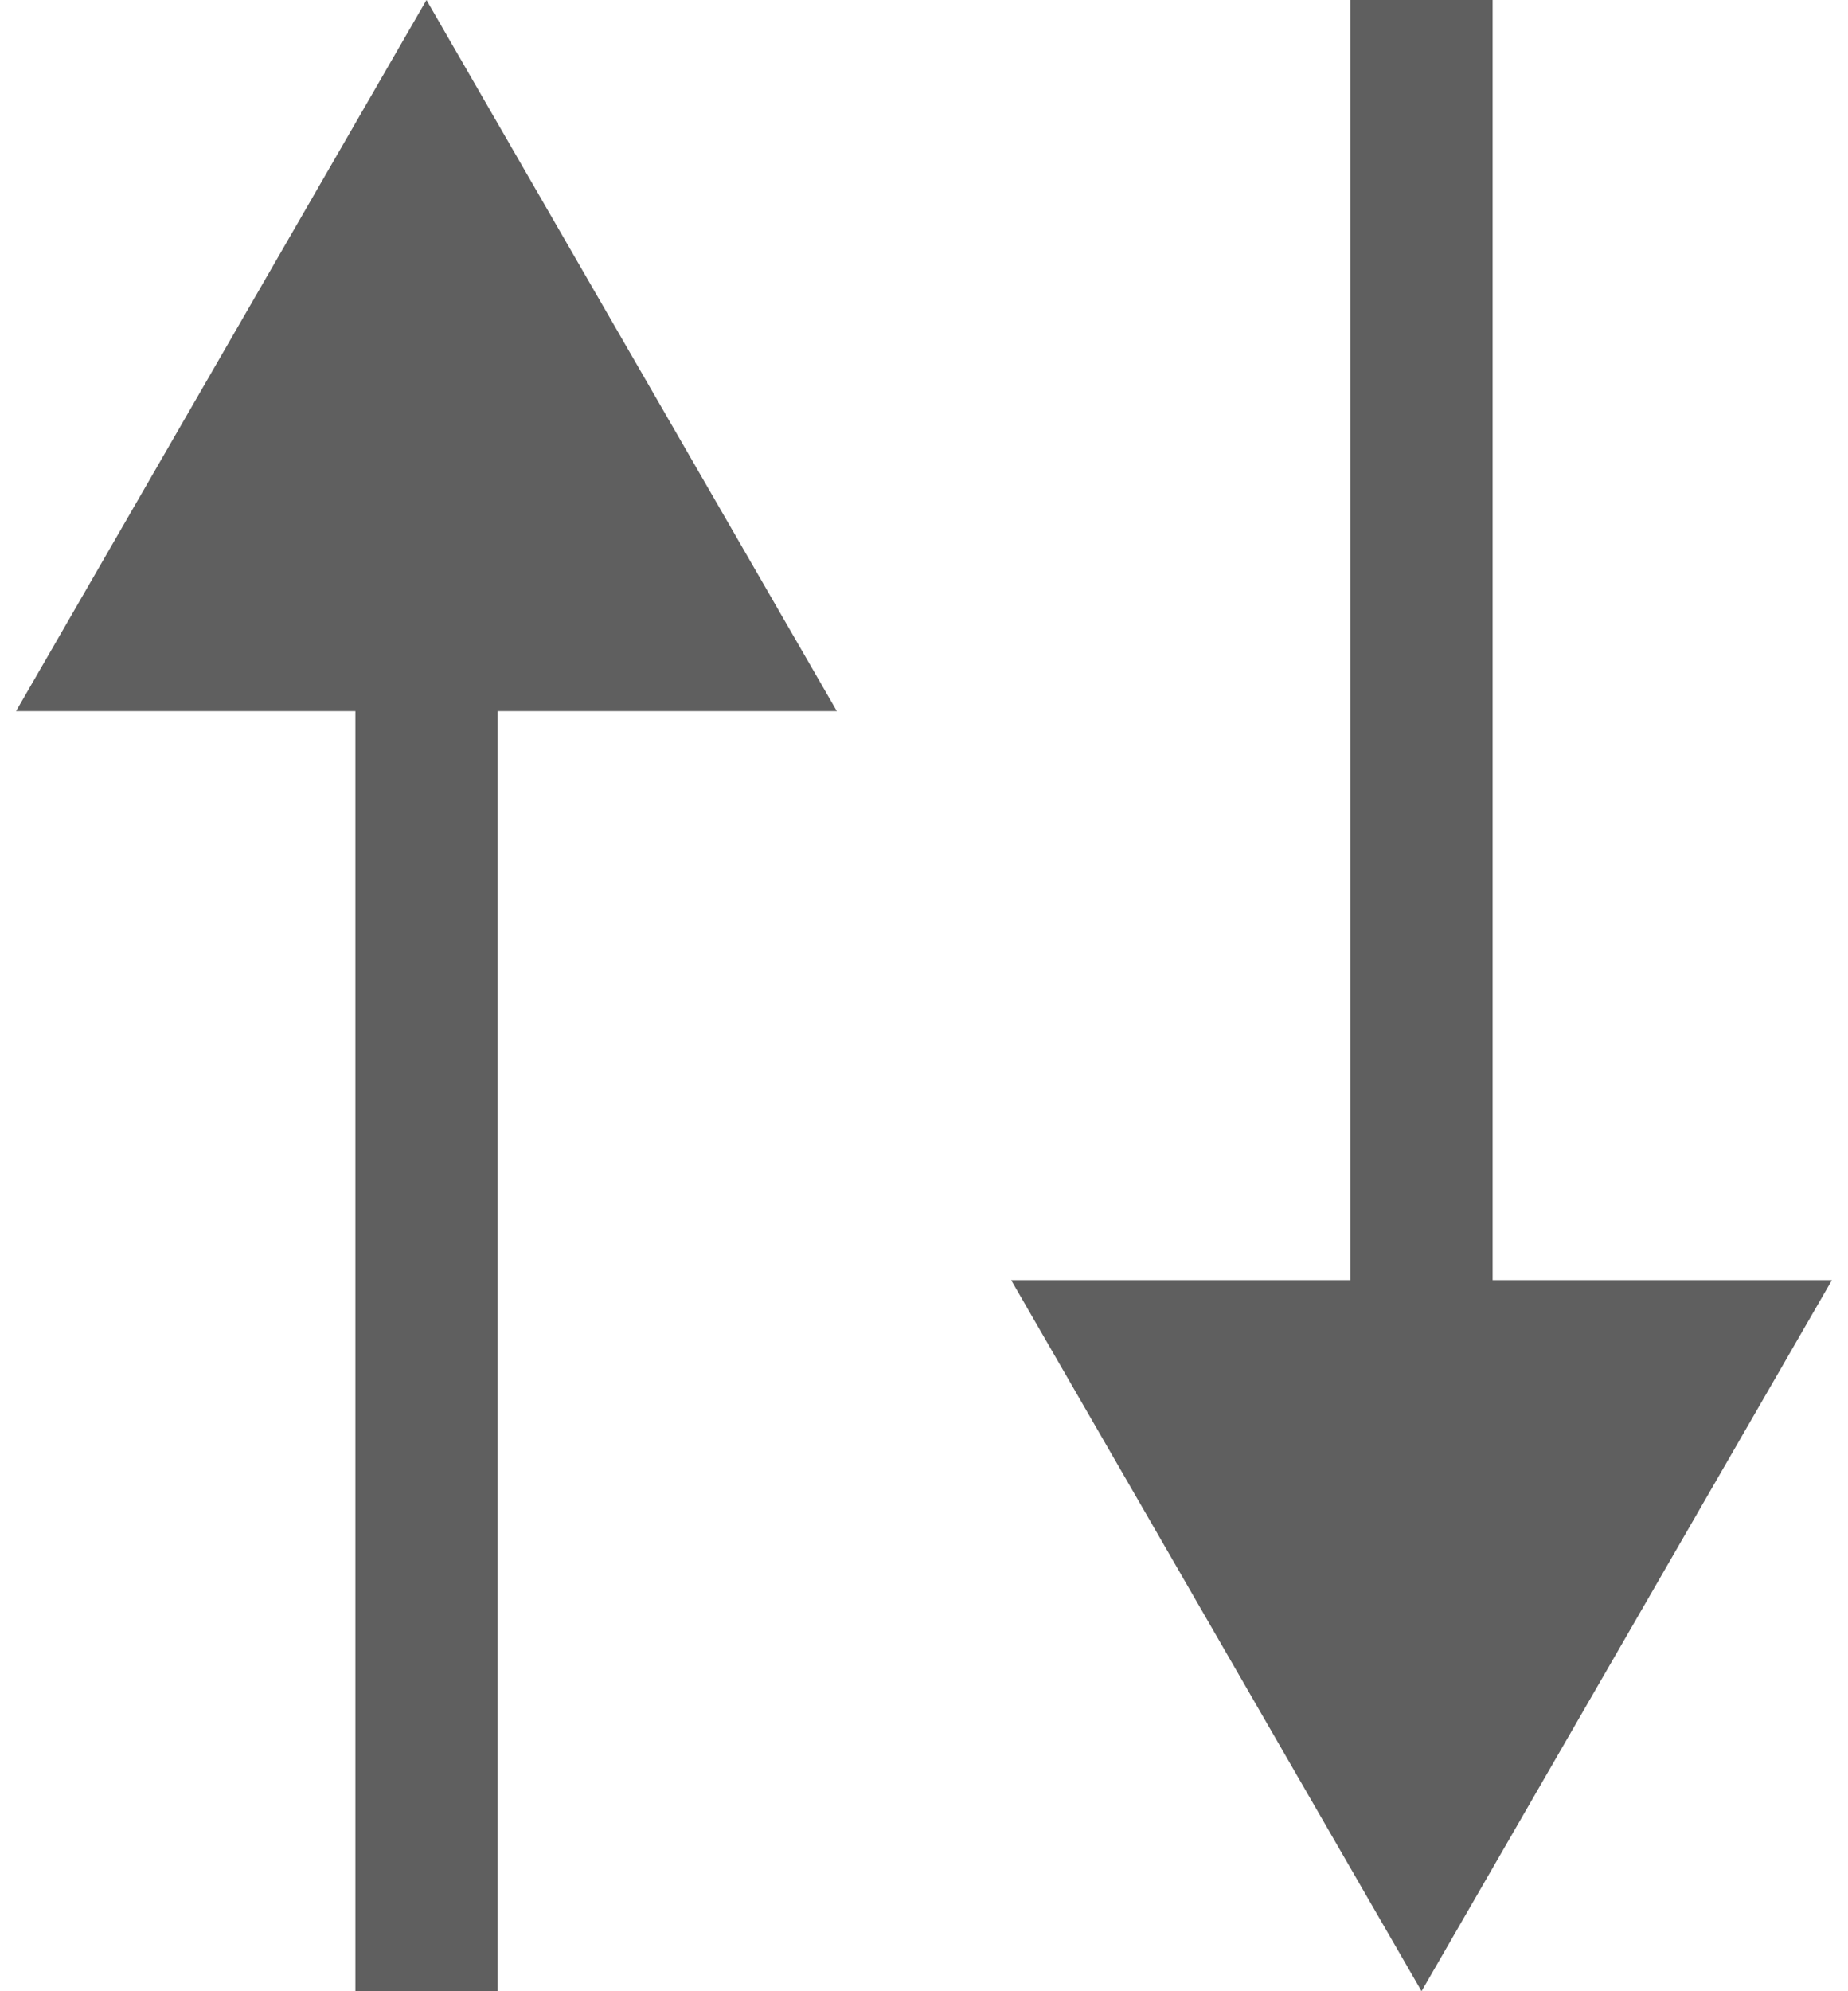 <svg width="13" height="14" viewBox="0 0 13 14" fill="none" xmlns="http://www.w3.org/2000/svg">
<path d="M10 14L12.887 9H7.113L10 14ZM10.5 9.5V0H9.5V9.5H10.5Z" fill="#5F5F5F"/>
<path d="M3 0L0.113 5H5.887L3 0ZM3.5 14L3.5 4.5H2.5L2.5 14H3.5Z" fill="#5F5F5F"/>
</svg>

